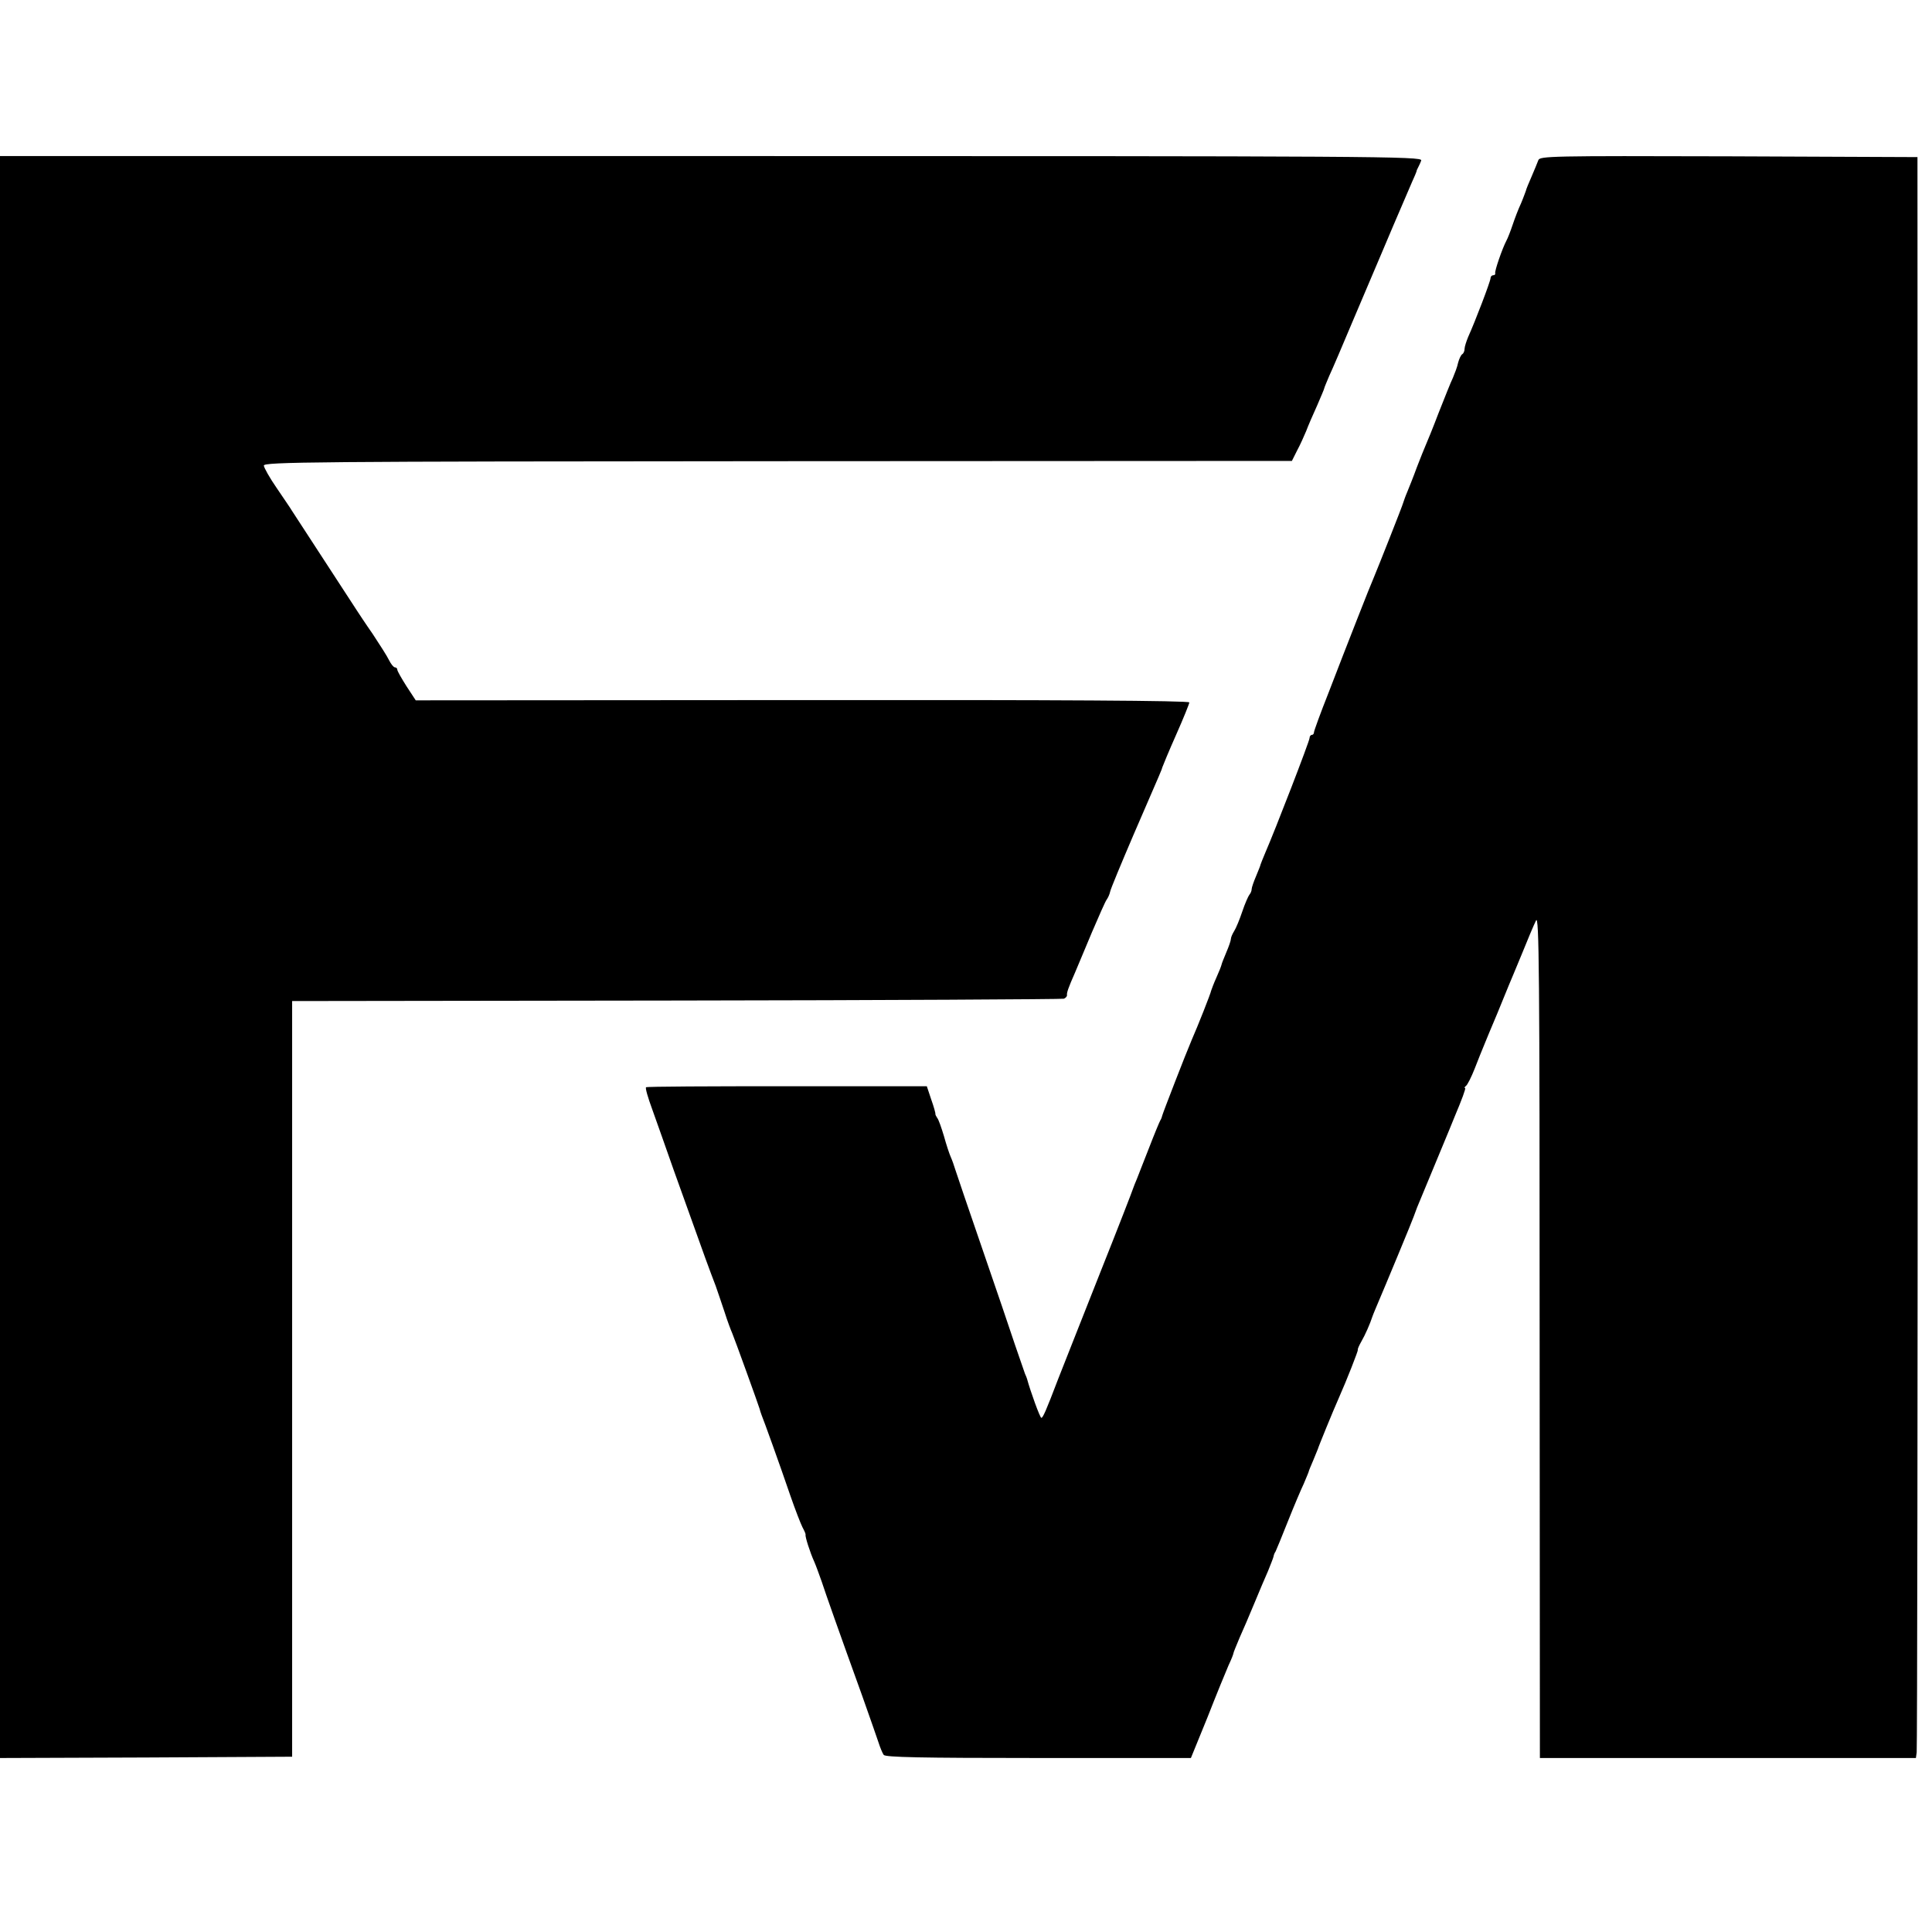 <?xml version="1.0" standalone="no"?>
<!DOCTYPE svg PUBLIC "-//W3C//DTD SVG 20010904//EN"
 "http://www.w3.org/TR/2001/REC-SVG-20010904/DTD/svg10.dtd">
<svg version="1.0" xmlns="http://www.w3.org/2000/svg"
 width="744pt" height="744pt" viewBox="0 0 744 744"
 preserveAspectRatio="xMidYMid meet">
<g transform="translate(0,744) scale(0.1,-0.1)"
fill="#000000" stroke="none">
<path d="M0 3754 l0 -3084 562 2 563 3 0 1455 0 1455 1479 2 c814 1 1486 5
1493 7 7 3 12 9 12 13 -2 9 5 29 31 88 9 22 39 92 65 155 27 63 52 120 57 126
5 7 11 20 13 30 2 11 43 109 90 219 114 263 108 249 111 260 2 6 25 62 53 125
28 63 51 120 51 125 0 7 -502 10 -1490 9 l-1489 -1 -36 55 c-19 30 -35 58 -35
63 0 5 -4 9 -9 9 -5 0 -15 12 -23 28 -7 15 -36 60 -63 101 -28 40 -54 80 -60
89 -5 8 -62 95 -125 192 -63 97 -119 183 -125 192 -5 9 -32 48 -59 88 -27 39
-49 78 -50 87 -1 14 182 16 1979 17 l1980 1 20 40 c12 22 27 56 35 75 7 19 26
63 42 98 15 35 28 65 28 68 0 2 9 23 19 47 11 23 52 119 91 212 40 94 78 184
85 200 7 17 39 91 70 165 32 74 65 151 73 170 9 19 16 37 17 40 0 3 3 10 6 15
3 6 9 18 12 27 6 16 -159 17 -2734 17 l-2739 0 0 -3085z"/>
<path d="M5924 6823 c-4 -10 -15 -38 -26 -63 -11 -25 -21 -49 -22 -55 -2 -5
-10 -28 -19 -49 -10 -21 -24 -58 -32 -82 -8 -24 -19 -52 -24 -61 -15 -28 -46
-117 -43 -125 1 -5 -2 -8 -8 -8 -5 0 -10 -5 -10 -11 0 -12 -60 -169 -86 -226
-7 -17 -14 -38 -14 -46 0 -9 -4 -18 -9 -21 -5 -3 -12 -18 -16 -33 -3 -16 -13
-41 -20 -58 -8 -16 -32 -77 -55 -135 -22 -58 -45 -114 -50 -125 -5 -11 -20
-49 -34 -85 -13 -36 -30 -78 -37 -95 -7 -16 -13 -34 -15 -40 -2 -10 -98 -252
-114 -290 -5 -11 -34 -83 -64 -160 -30 -77 -80 -204 -110 -283 -31 -78 -56
-147 -56 -152 0 -6 -4 -10 -8 -10 -5 0 -9 -6 -9 -12 0 -12 -133 -356 -171
-443 -9 -21 -17 -42 -18 -45 0 -3 -8 -22 -17 -44 -9 -21 -17 -44 -17 -50 0 -7
-4 -16 -9 -22 -4 -5 -17 -34 -27 -64 -10 -30 -24 -64 -31 -75 -7 -11 -13 -25
-13 -31 0 -6 -8 -29 -17 -50 -9 -22 -18 -43 -19 -49 -1 -5 -10 -28 -20 -50
-10 -22 -18 -44 -20 -50 -1 -9 -52 -138 -75 -190 -22 -51 -111 -281 -113 -290
-1 -5 -4 -14 -8 -20 -3 -5 -23 -53 -43 -105 -20 -52 -42 -106 -47 -120 -6 -14
-12 -29 -14 -35 -1 -5 -58 -152 -127 -325 -69 -173 -141 -358 -162 -410 -48
-126 -59 -150 -65 -150 -5 0 -42 102 -55 150 -1 3 -4 12 -8 20 -3 8 -20 58
-38 110 -17 52 -74 219 -126 370 -52 151 -99 289 -104 305 -5 17 -13 39 -18
50 -5 11 -17 47 -26 80 -10 33 -21 65 -26 70 -4 6 -7 12 -7 15 1 3 -6 28 -16
56 l-17 51 -537 0 c-295 0 -540 -1 -544 -4 -4 -2 7 -40 24 -86 16 -45 33 -93
38 -107 7 -21 56 -160 166 -465 14 -38 32 -87 40 -107 7 -21 23 -66 34 -100
11 -35 25 -72 30 -83 9 -21 100 -273 105 -290 1 -5 5 -17 8 -25 8 -19 68 -185
111 -311 18 -52 39 -106 46 -120 7 -13 13 -26 12 -29 -2 -7 17 -68 34 -105 7
-16 19 -50 28 -75 15 -46 65 -188 156 -440 28 -80 57 -161 63 -180 6 -19 15
-41 20 -48 7 -9 138 -12 596 -12 l587 0 64 157 c34 87 71 177 81 200 11 23 19
44 19 47 0 3 11 29 23 58 13 29 39 89 57 133 18 44 42 100 53 125 10 25 20 50
21 55 1 6 4 15 8 20 3 6 24 57 47 115 23 58 51 124 62 147 10 24 19 45 19 47
0 2 8 21 17 42 9 22 17 41 18 44 1 6 59 148 80 195 32 72 76 185 74 187 -2 2
5 17 14 33 14 24 33 67 42 95 1 3 6 16 12 30 41 96 145 347 147 355 2 6 8 21
13 35 6 14 31 75 56 135 25 61 66 158 90 218 25 59 43 107 39 107 -4 0 -2 4 3
8 6 4 21 34 34 67 13 33 29 74 36 90 7 17 29 71 50 120 20 50 41 99 45 110 5
11 27 65 50 120 22 55 47 114 55 130 12 26 14 -194 14 -1597 l1 -1628 724 0
724 0 3 22 c2 13 4 1400 4 3083 l-1 3060 -727 3 c-686 2 -728 1 -733 -15z"/>
</g>
</svg>
